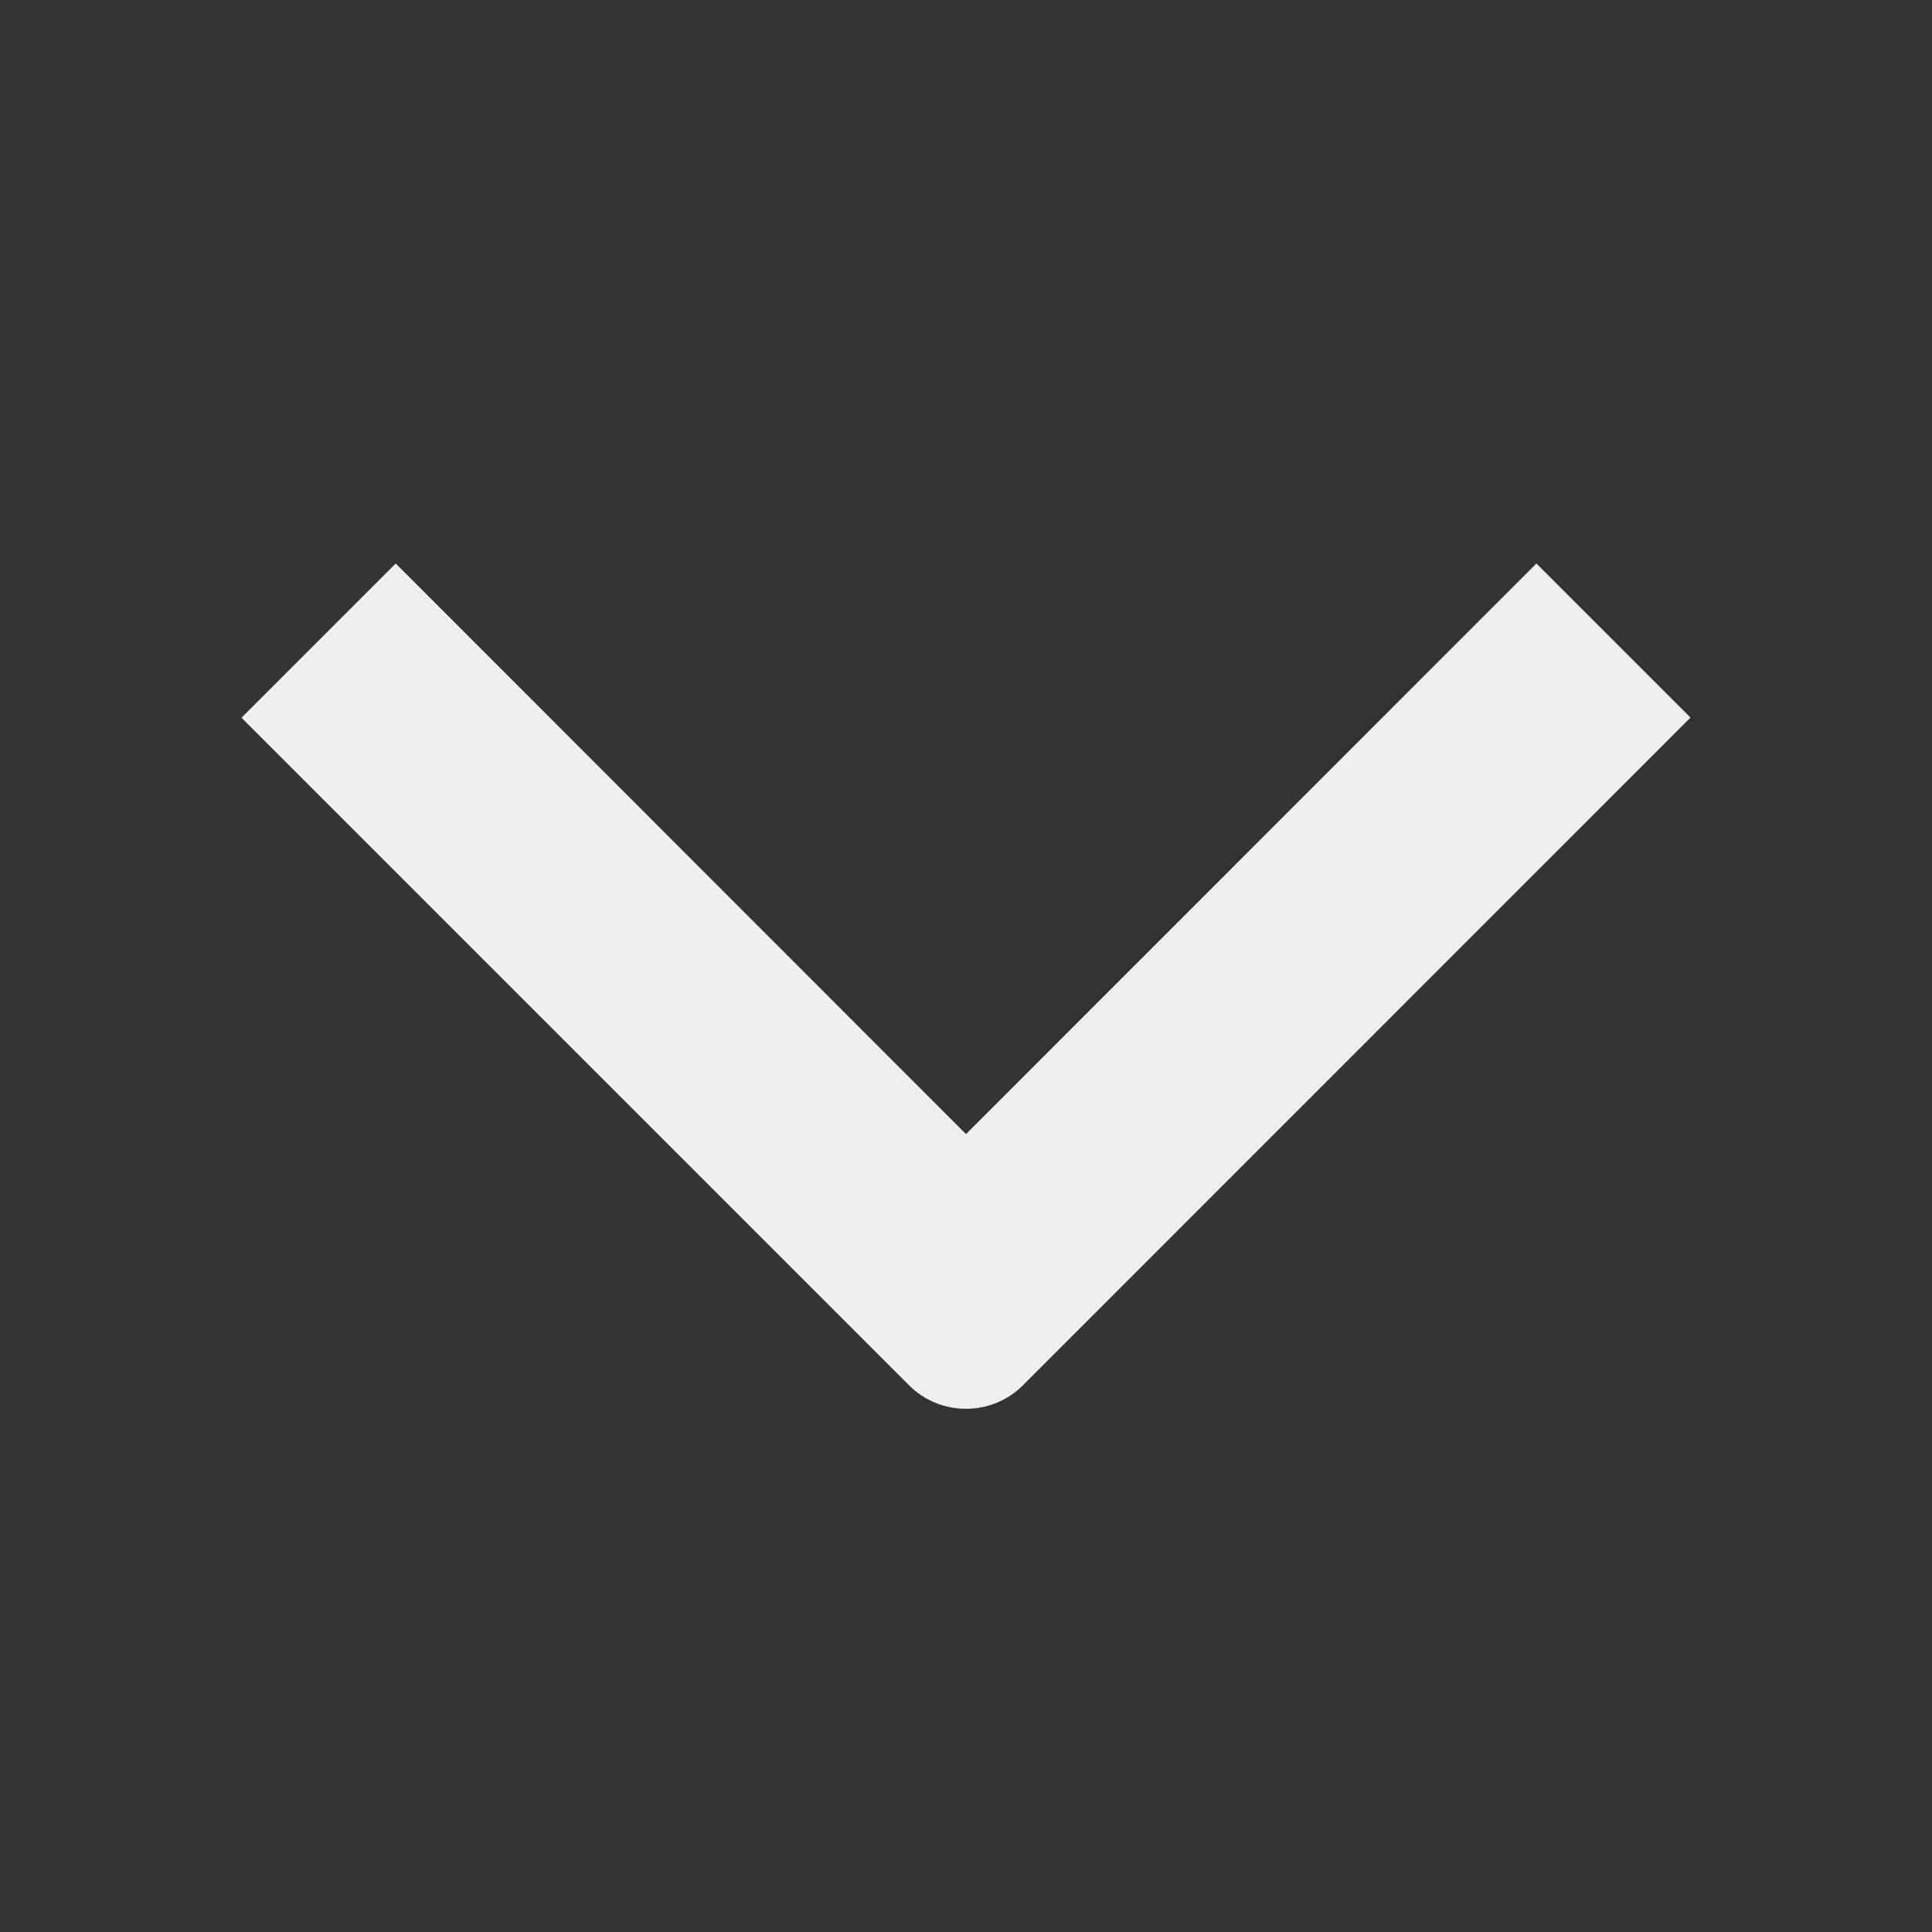 <svg width="24" height="24" viewBox="0 0 24 24" fill="none" xmlns="http://www.w3.org/2000/svg">
<rect x="0" y="0" width="24" height="24" fill="#333333" stroke="none"/>
<path d="M21 8.914L12.707 17.209C12.318 17.598 11.681 17.598 11.293 17.209L3 8.916L4.916 7L12 14.088L19.086 7L21 8.914Z" fill="#EFEFEF"/>
</svg>

